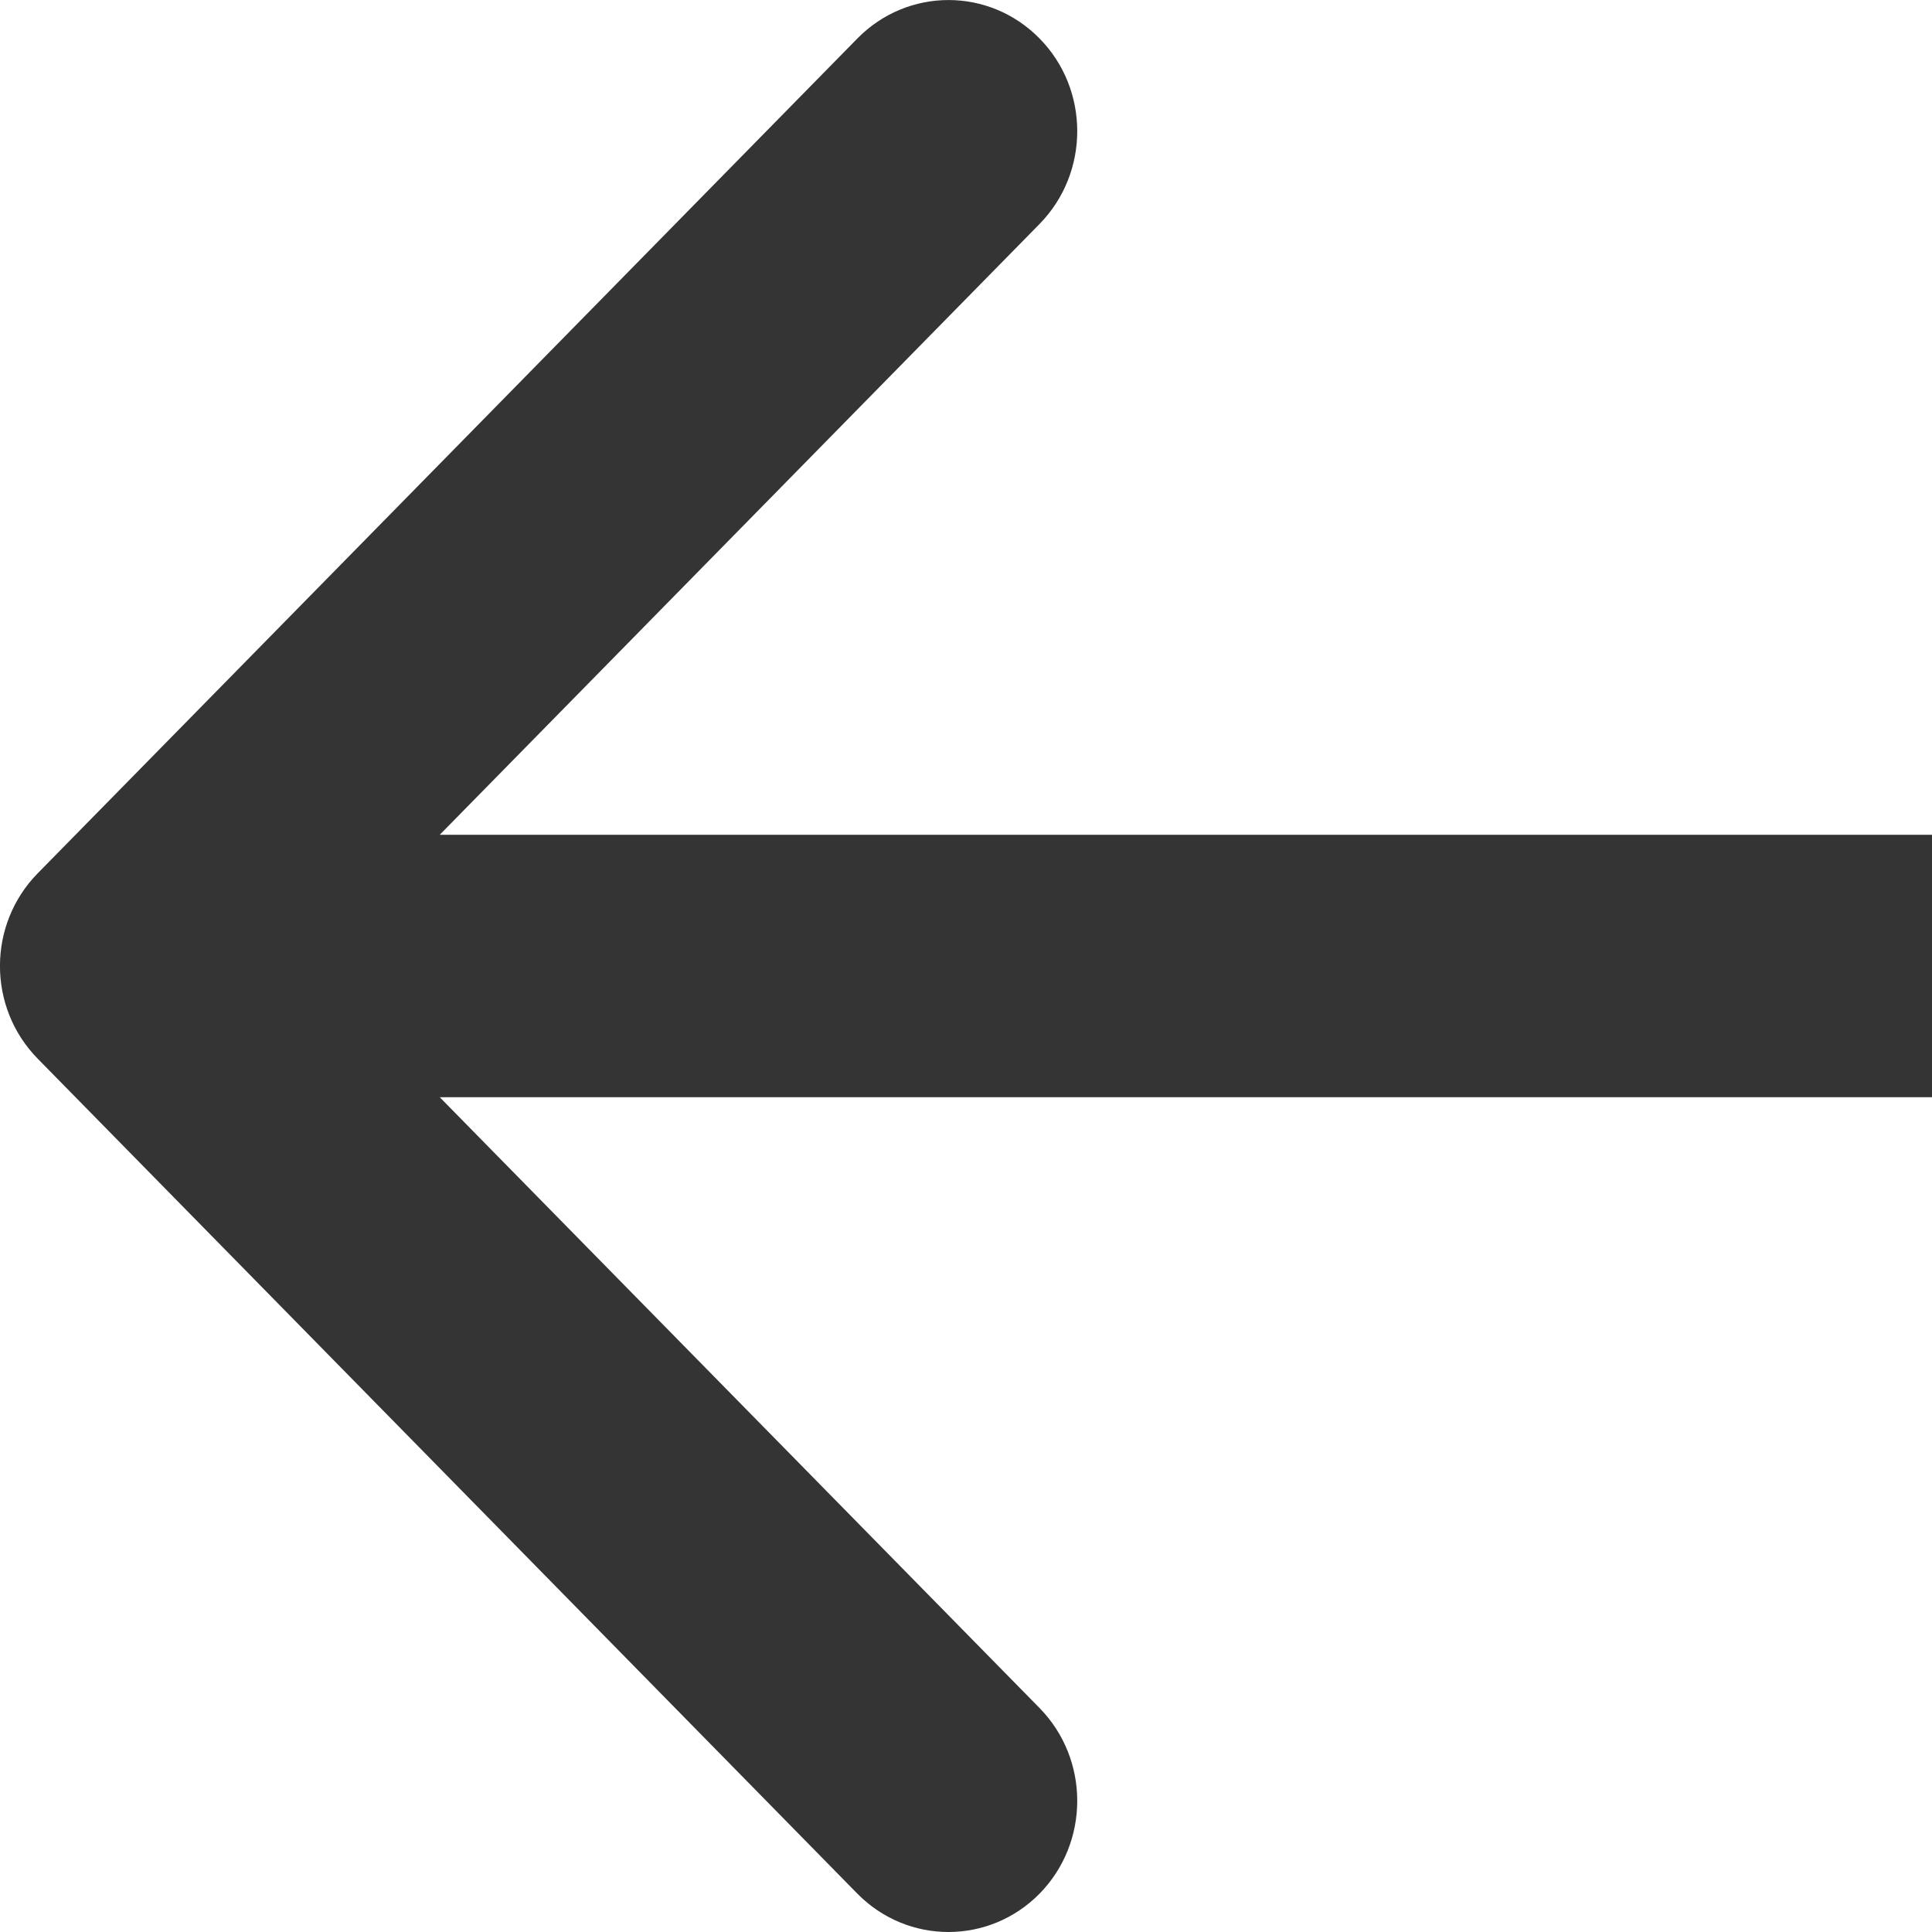 <svg width="13" height="13" viewBox="0 0 13 13" fill="none" xmlns="http://www.w3.org/2000/svg">
<path fill-rule="evenodd" clip-rule="evenodd" d="M5.769 0.259L0.254 5.876C-0.085 6.221 -0.085 6.779 0.254 7.124L5.769 12.742C6.108 13.086 6.656 13.086 6.995 12.742C7.333 12.397 7.333 11.838 6.995 11.493L2.959 7.383H13V5.617H2.959L6.995 1.507C7.333 1.162 7.333 0.603 6.995 0.259C6.656 -0.086 6.108 -0.086 5.769 0.259Z" fill="#343434"/>
</svg>

